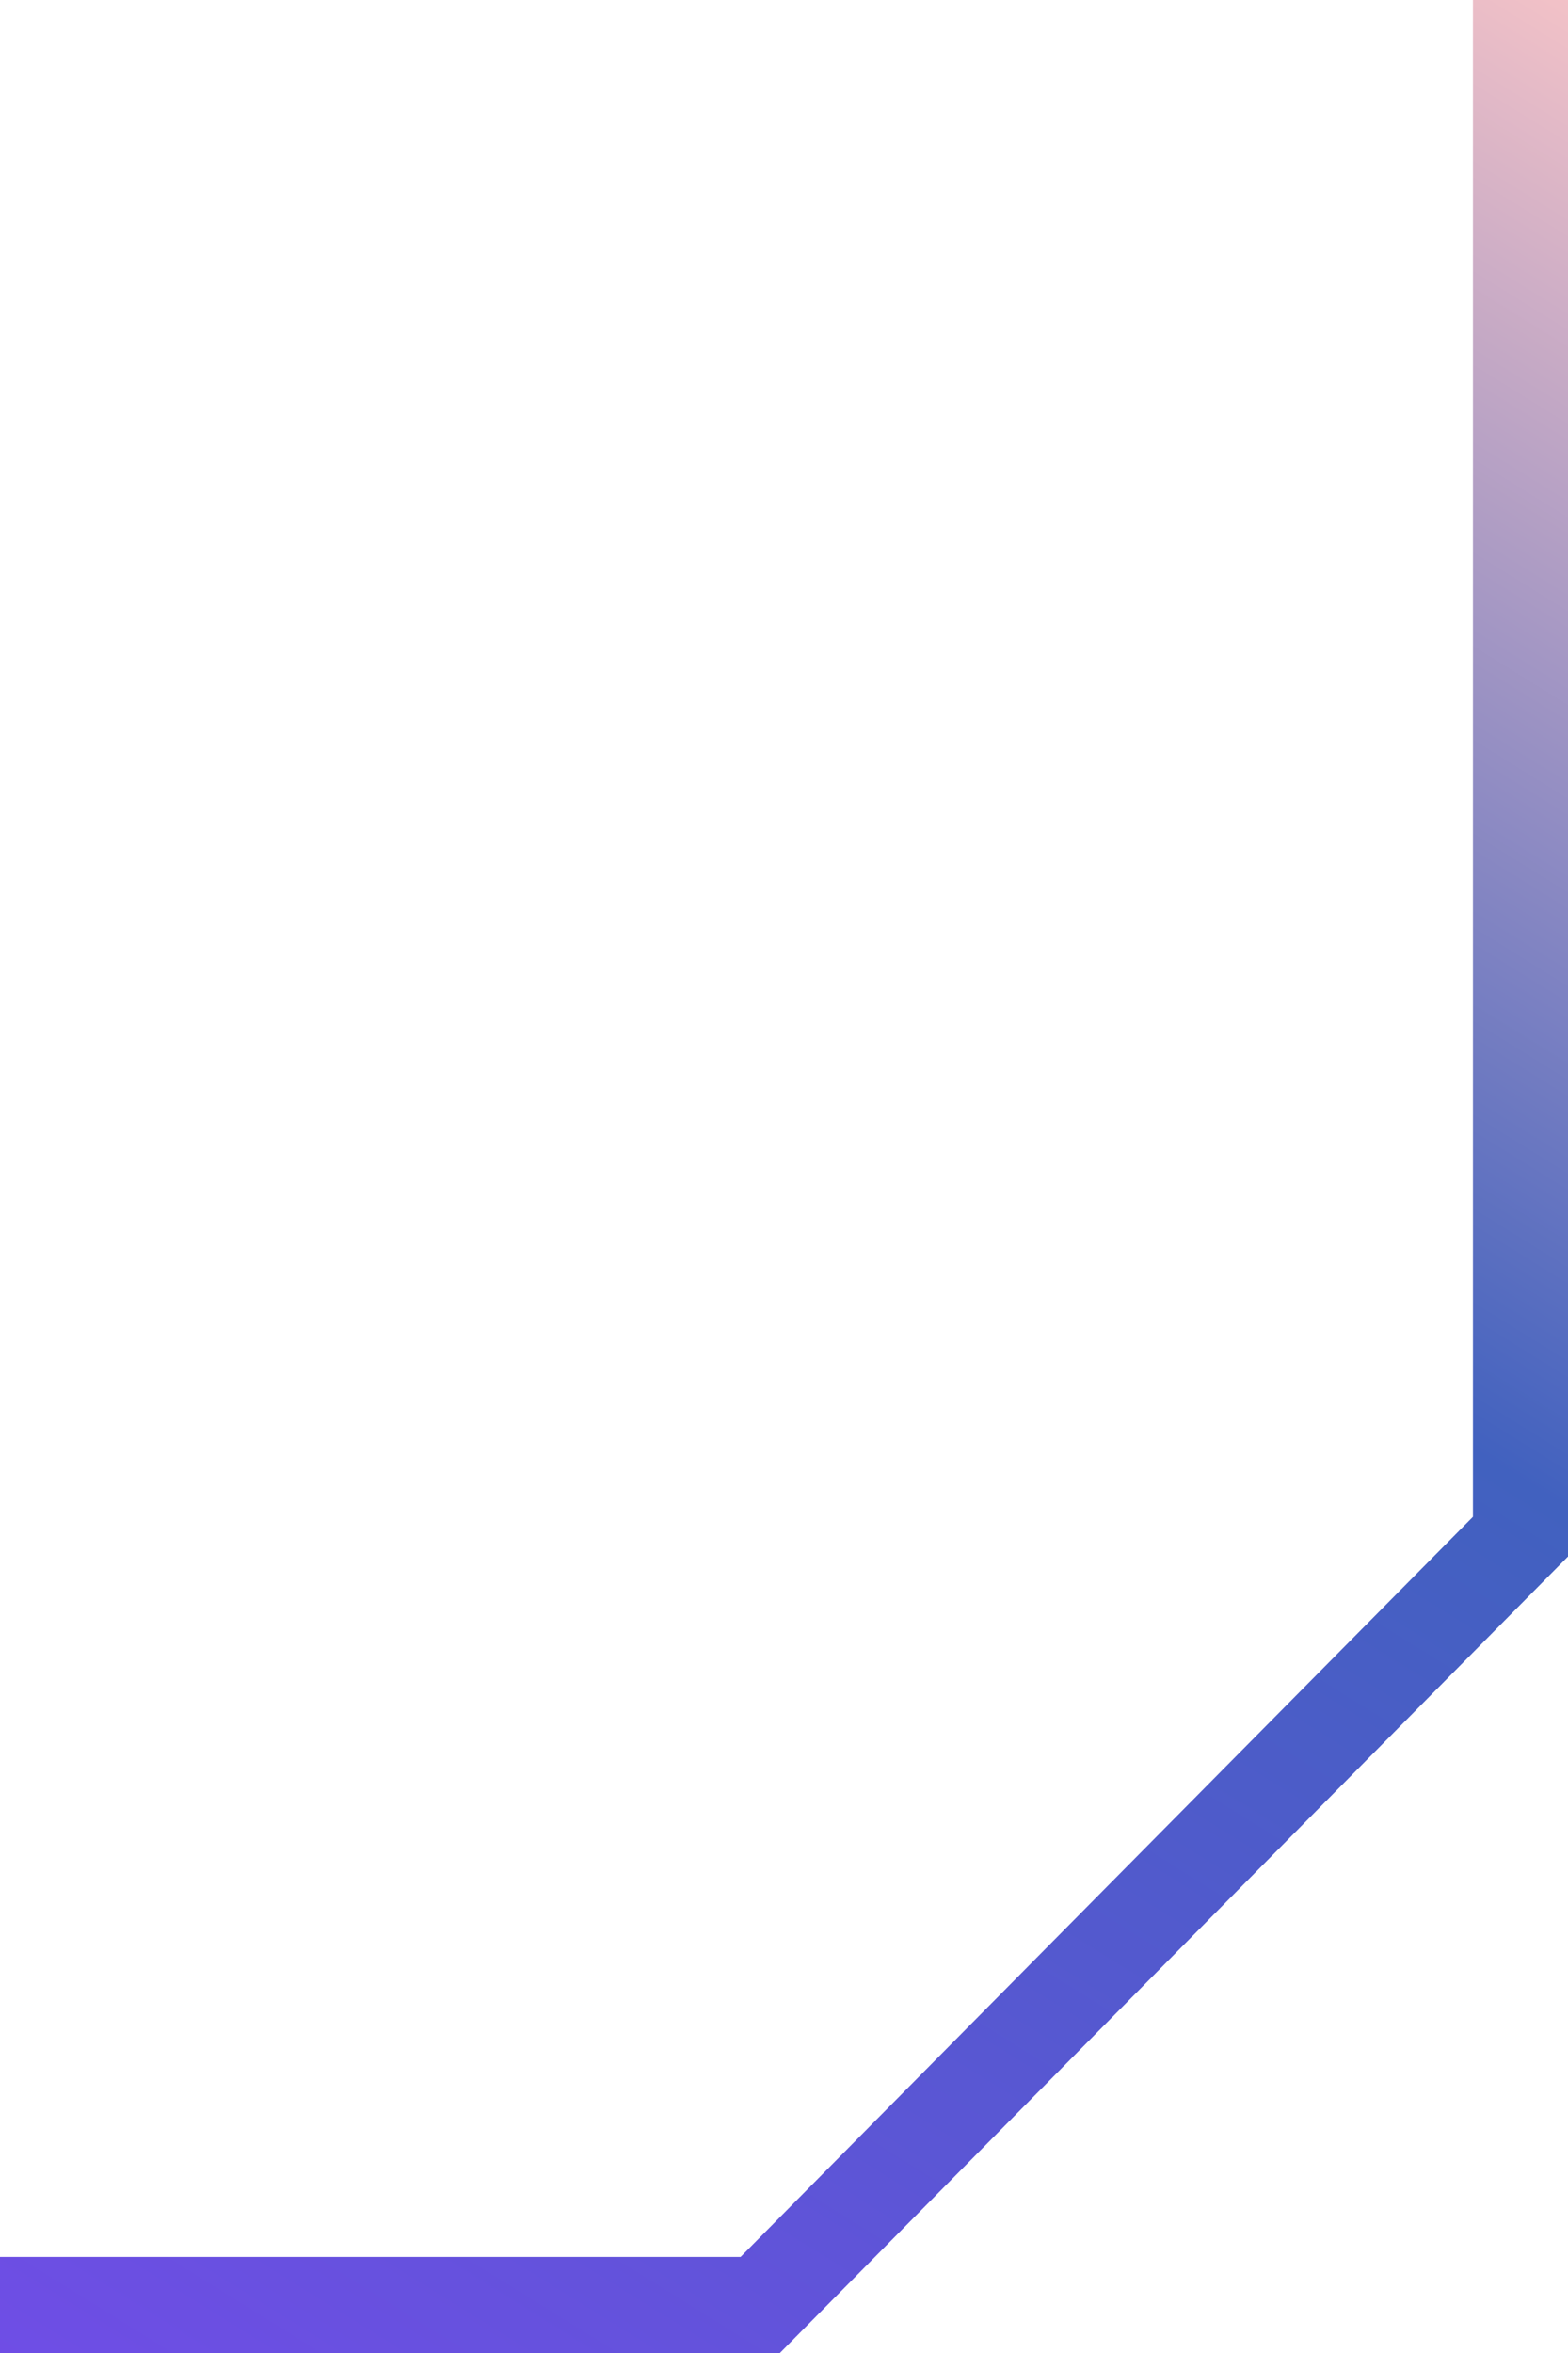 <svg width="16" height="24" viewBox="0 0 16 24" fill="none" xmlns="http://www.w3.org/2000/svg">
<path fill-rule="evenodd" clip-rule="evenodd" d="M15.03 15.471V0H16V15.876L7.958 24H0V23.02H7.557L15.03 15.471Z" fill="url(#paint0_linear_301_7957)"/>
<defs>
<linearGradient id="paint0_linear_301_7957" x1="16" y1="-1" x2="-0.244" y2="25.093" gradientUnits="userSpaceOnUse">
<stop stop-color="#FEC8C8"/>
<stop offset="0.453" stop-color="#4161BF"/>
<stop offset="1" stop-color="#724CE8"/>
</linearGradient>
</defs>
</svg>
